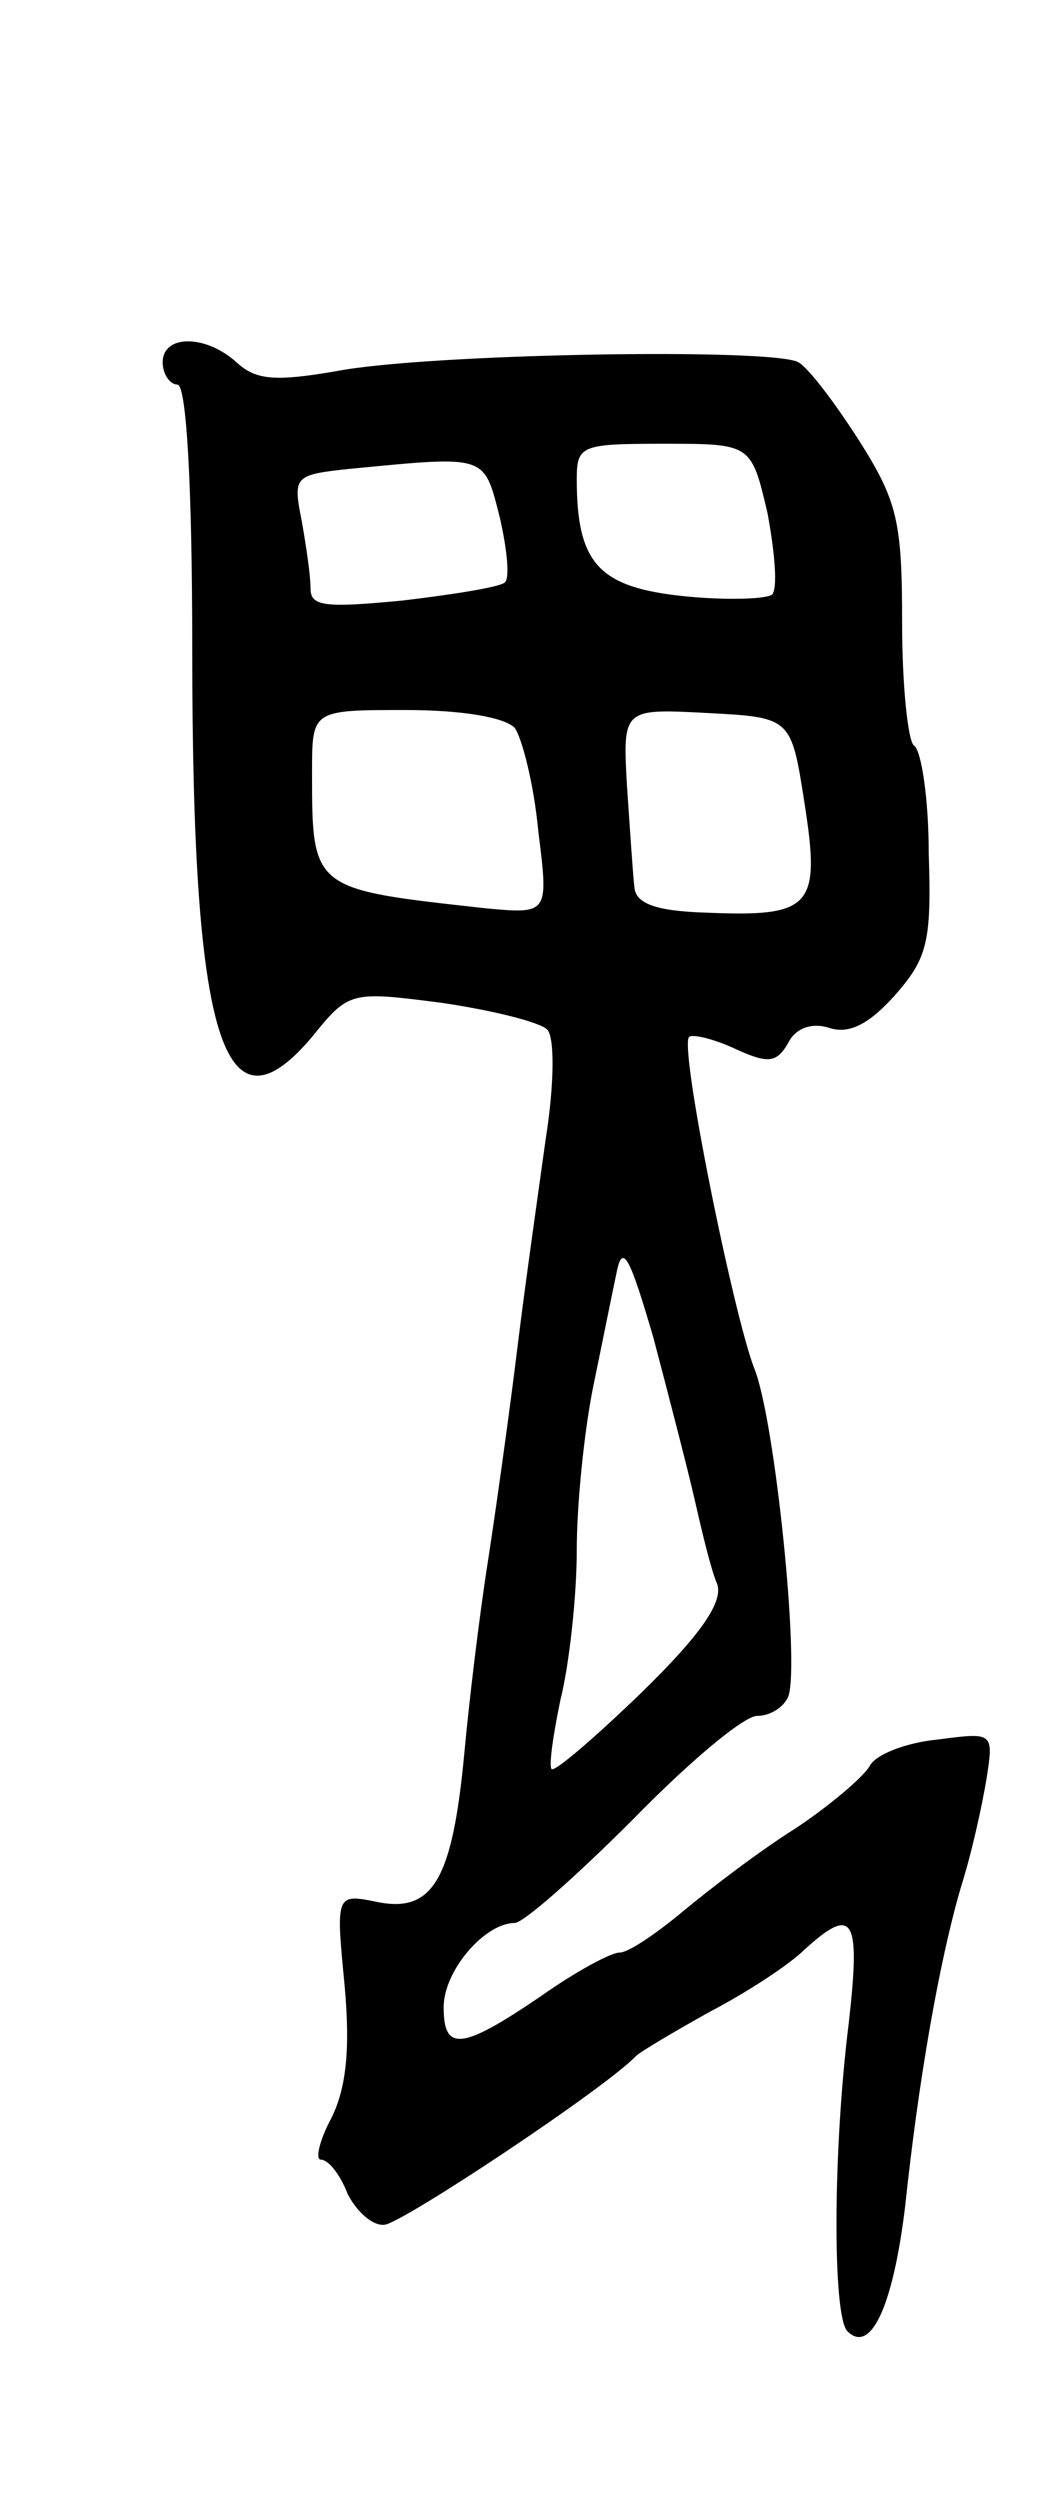 <svg version="1.0" xmlns="http://www.w3.org/2000/svg"
 width="71pt" height="169pt" viewBox="0 0 71 169"
 preserveAspectRatio="xMidYMid meet">
<g transform="translate(0,169) scale(0.1,-0.1)"
fill="#000000" stroke="none">
<path d="M110 1445 c0 -8 5 -15 10 -15 6 0 10 -67 10 -180 0 -263 21 -332 81
-261 25 31 26 31 88 23 34 -5 66 -13 71 -18 5 -5 5 -36 -1 -74 -5 -36 -14 -99
-19 -140 -5 -41 -14 -106 -20 -145 -6 -38 -13 -97 -16 -130 -8 -85 -21 -108
-58 -101 -29 6 -29 6 -23 -56 4 -44 1 -70 -9 -90 -8 -15 -11 -28 -7 -28 5 0
13 -10 18 -23 6 -12 17 -22 25 -21 12 1 149 92 170 114 3 3 25 16 50 30 25 13
54 32 64 42 33 30 38 22 30 -49 -11 -88 -11 -199 -1 -209 16 -16 31 18 39 84
9 85 23 166 38 217 7 22 14 54 17 72 5 32 5 32 -33 27 -21 -2 -42 -10 -46 -18
-4 -7 -26 -26 -50 -42 -24 -15 -58 -41 -76 -56 -18 -15 -37 -28 -43 -28 -6 0
-30 -13 -54 -30 -53 -36 -65 -37 -65 -7 0 25 28 57 48 57 6 0 42 32 80 70 38
39 75 70 84 70 9 0 18 6 21 13 8 21 -9 188 -23 222 -14 36 -51 218 -44 224 2
2 16 -1 31 -8 22 -10 28 -10 36 4 5 10 16 14 28 10 13 -4 26 2 44 22 22 25 25
36 23 96 0 37 -5 70 -10 73 -4 3 -8 40 -8 83 0 68 -3 82 -29 123 -16 25 -34
49 -41 53 -16 10 -252 6 -313 -6 -41 -7 -54 -6 -67 6 -21 19 -50 19 -50 0z
m409 -102 c5 -27 7 -51 3 -55 -4 -3 -31 -4 -60 -1 -57 6 -72 22 -72 79 0 23 3
24 59 24 59 0 59 0 70 -47z m-181 -3 c5 -22 7 -42 3 -44 -4 -3 -35 -8 -69 -12
-52 -5 -62 -4 -62 8 0 9 -3 29 -6 46 -6 30 -5 31 32 35 94 9 91 10 102 -33z
m10 -142 c5 -7 13 -38 16 -70 7 -56 7 -56 -36 -52 -117 13 -117 12 -117 92 0
42 0 42 63 42 39 0 67 -5 74 -12z m196 -51 c11 -70 5 -77 -66 -74 -34 1 -48 6
-49 17 -1 8 -3 39 -5 68 -3 53 -3 53 54 50 57 -3 57 -3 66 -61z m-74 -472 c5
-22 11 -47 15 -56 4 -12 -11 -34 -51 -73 -32 -31 -59 -54 -61 -52 -2 2 1 23 6
47 6 24 11 70 11 101 0 31 5 80 11 110 6 29 13 64 16 78 4 20 9 10 25 -45 10
-38 23 -88 28 -110z"/>
</g>
</svg>
